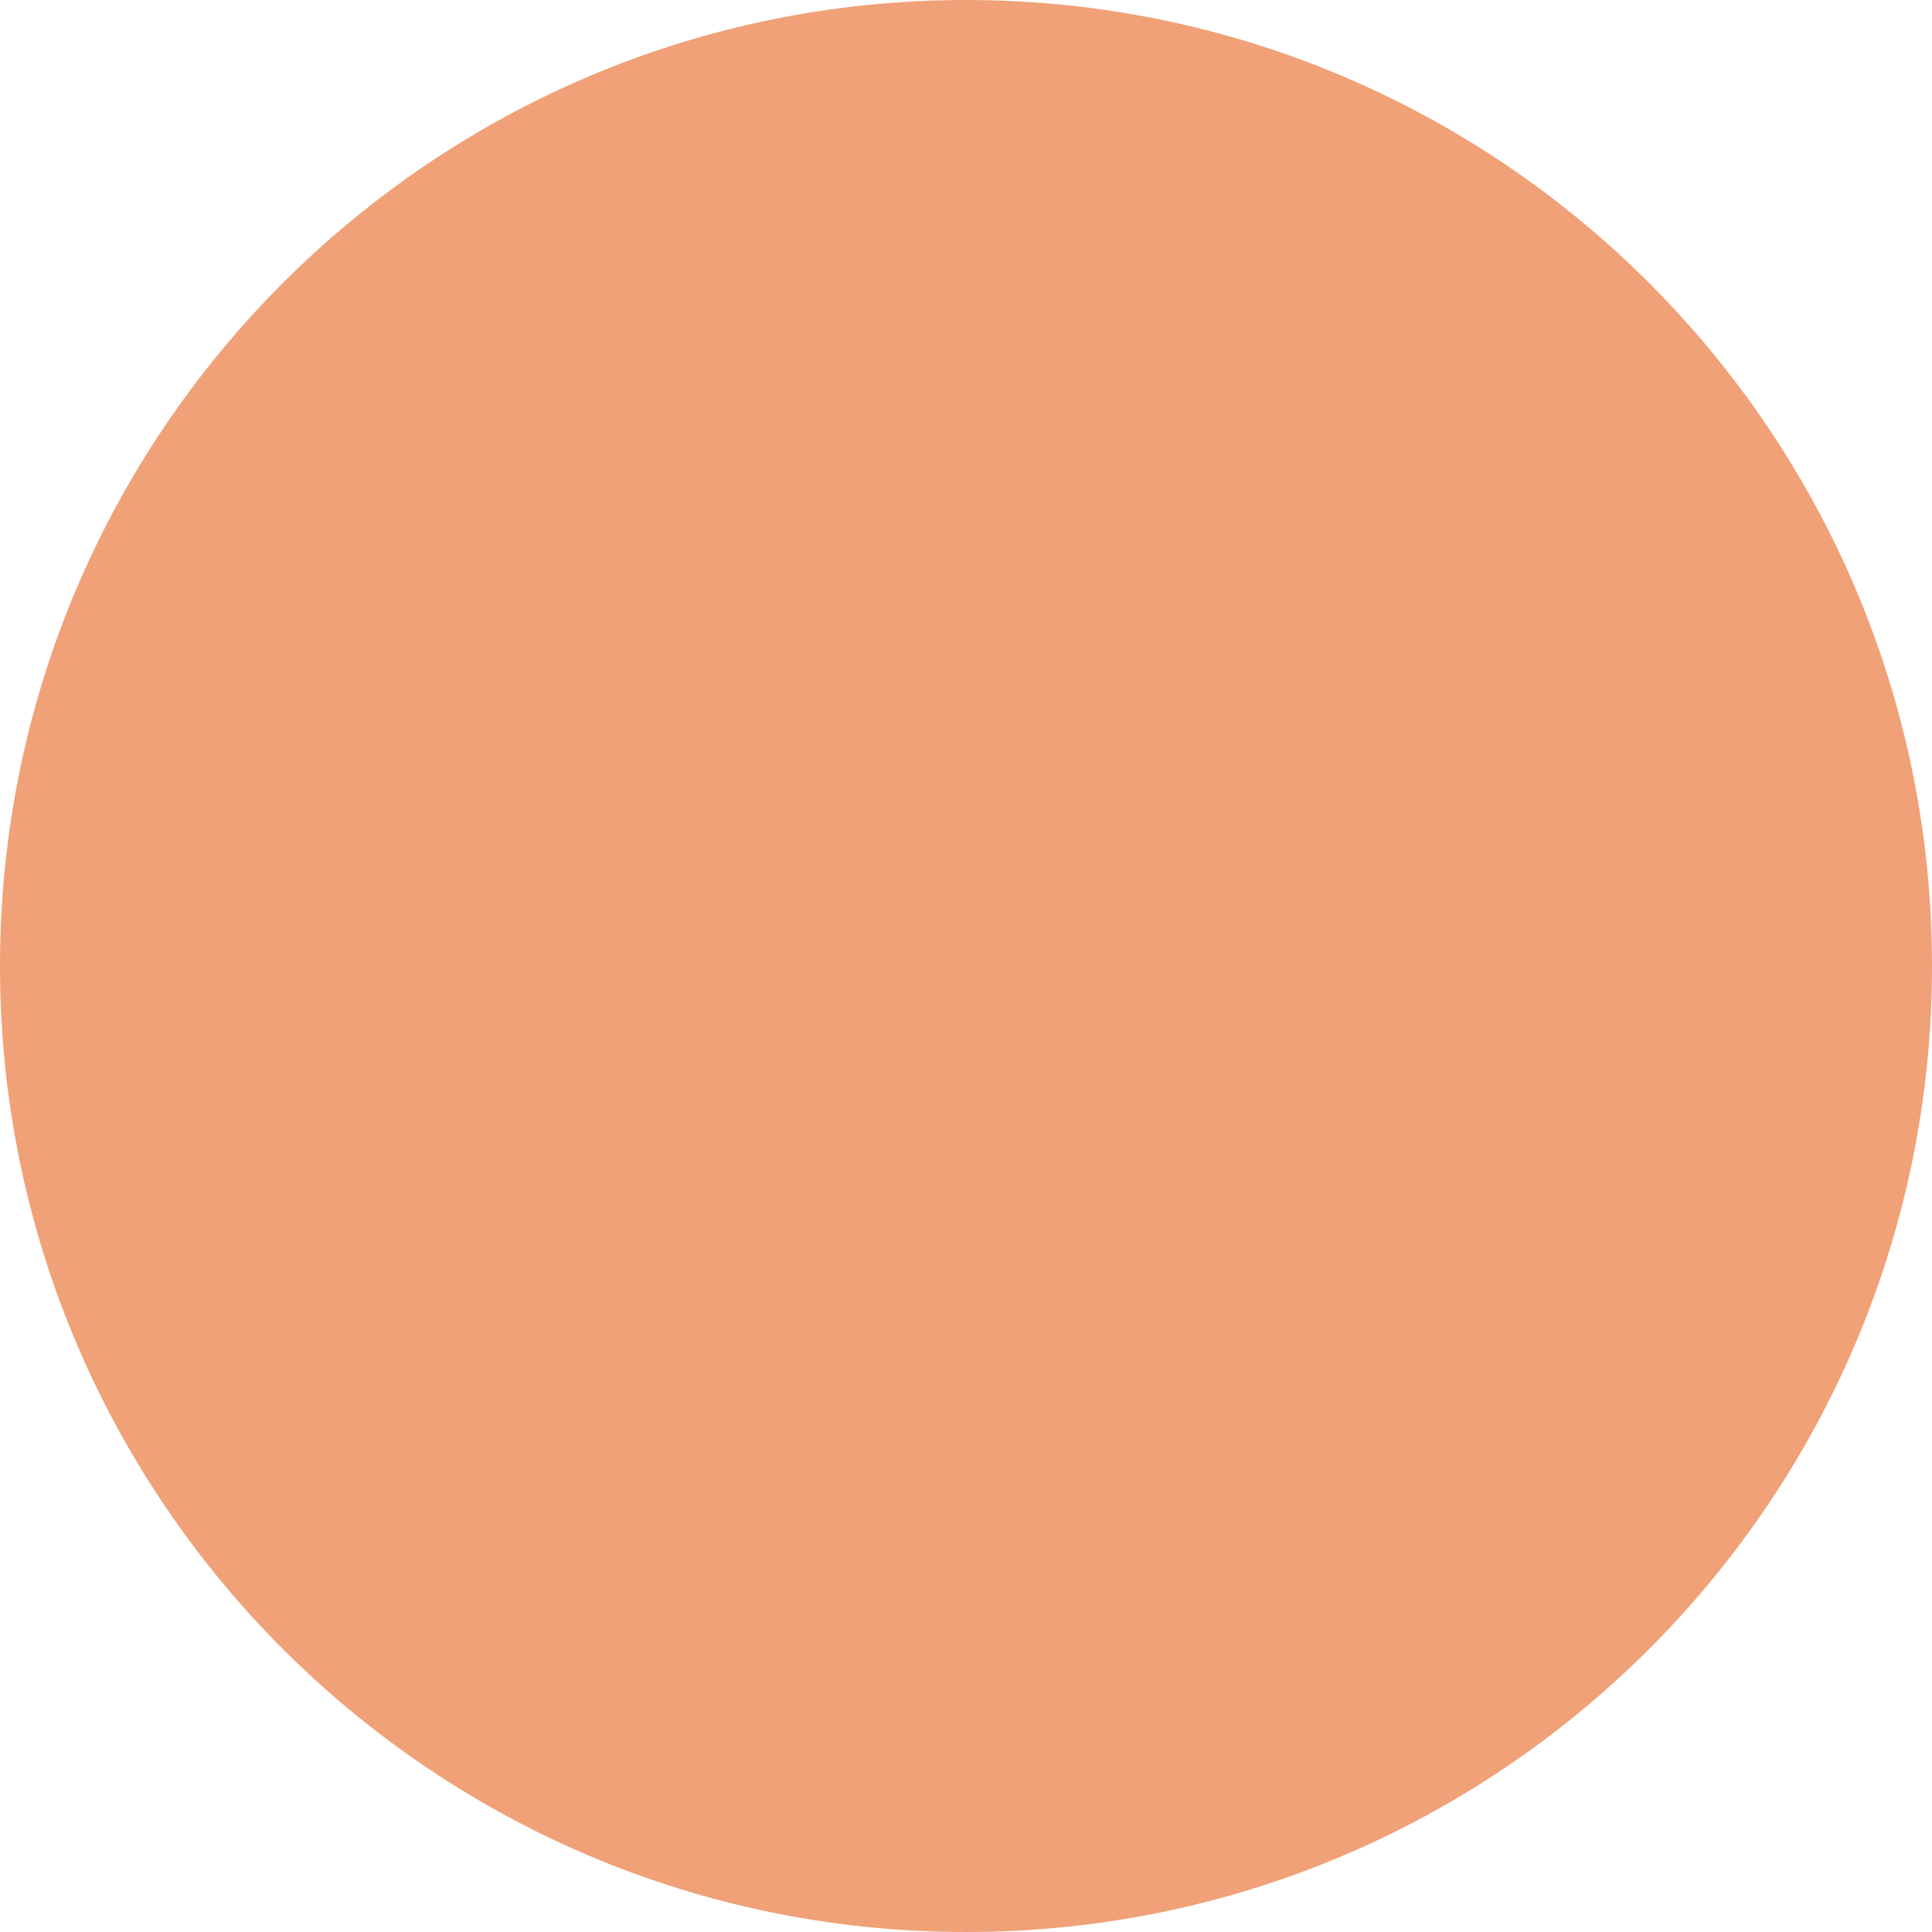 <svg width="25" height="25" viewBox="0 0 25 25" fill="none" xmlns="http://www.w3.org/2000/svg">
<g clipPath="url(#clip0_563_65)">
<path d="M12.5 25C19.404 25 25 19.404 25 12.5C25 5.596 19.404 0 12.5 0C5.596 0 0 5.596 0 12.5C0 19.404 5.596 25 12.5 25Z" fill="#EC8A55" fill-opacity="0.8"/>
</g>
<defs>
<clipPath id="clip0_563_65">
<rect width="25" height="25" fill="white"/>
</clipPath>
</defs>
</svg>

